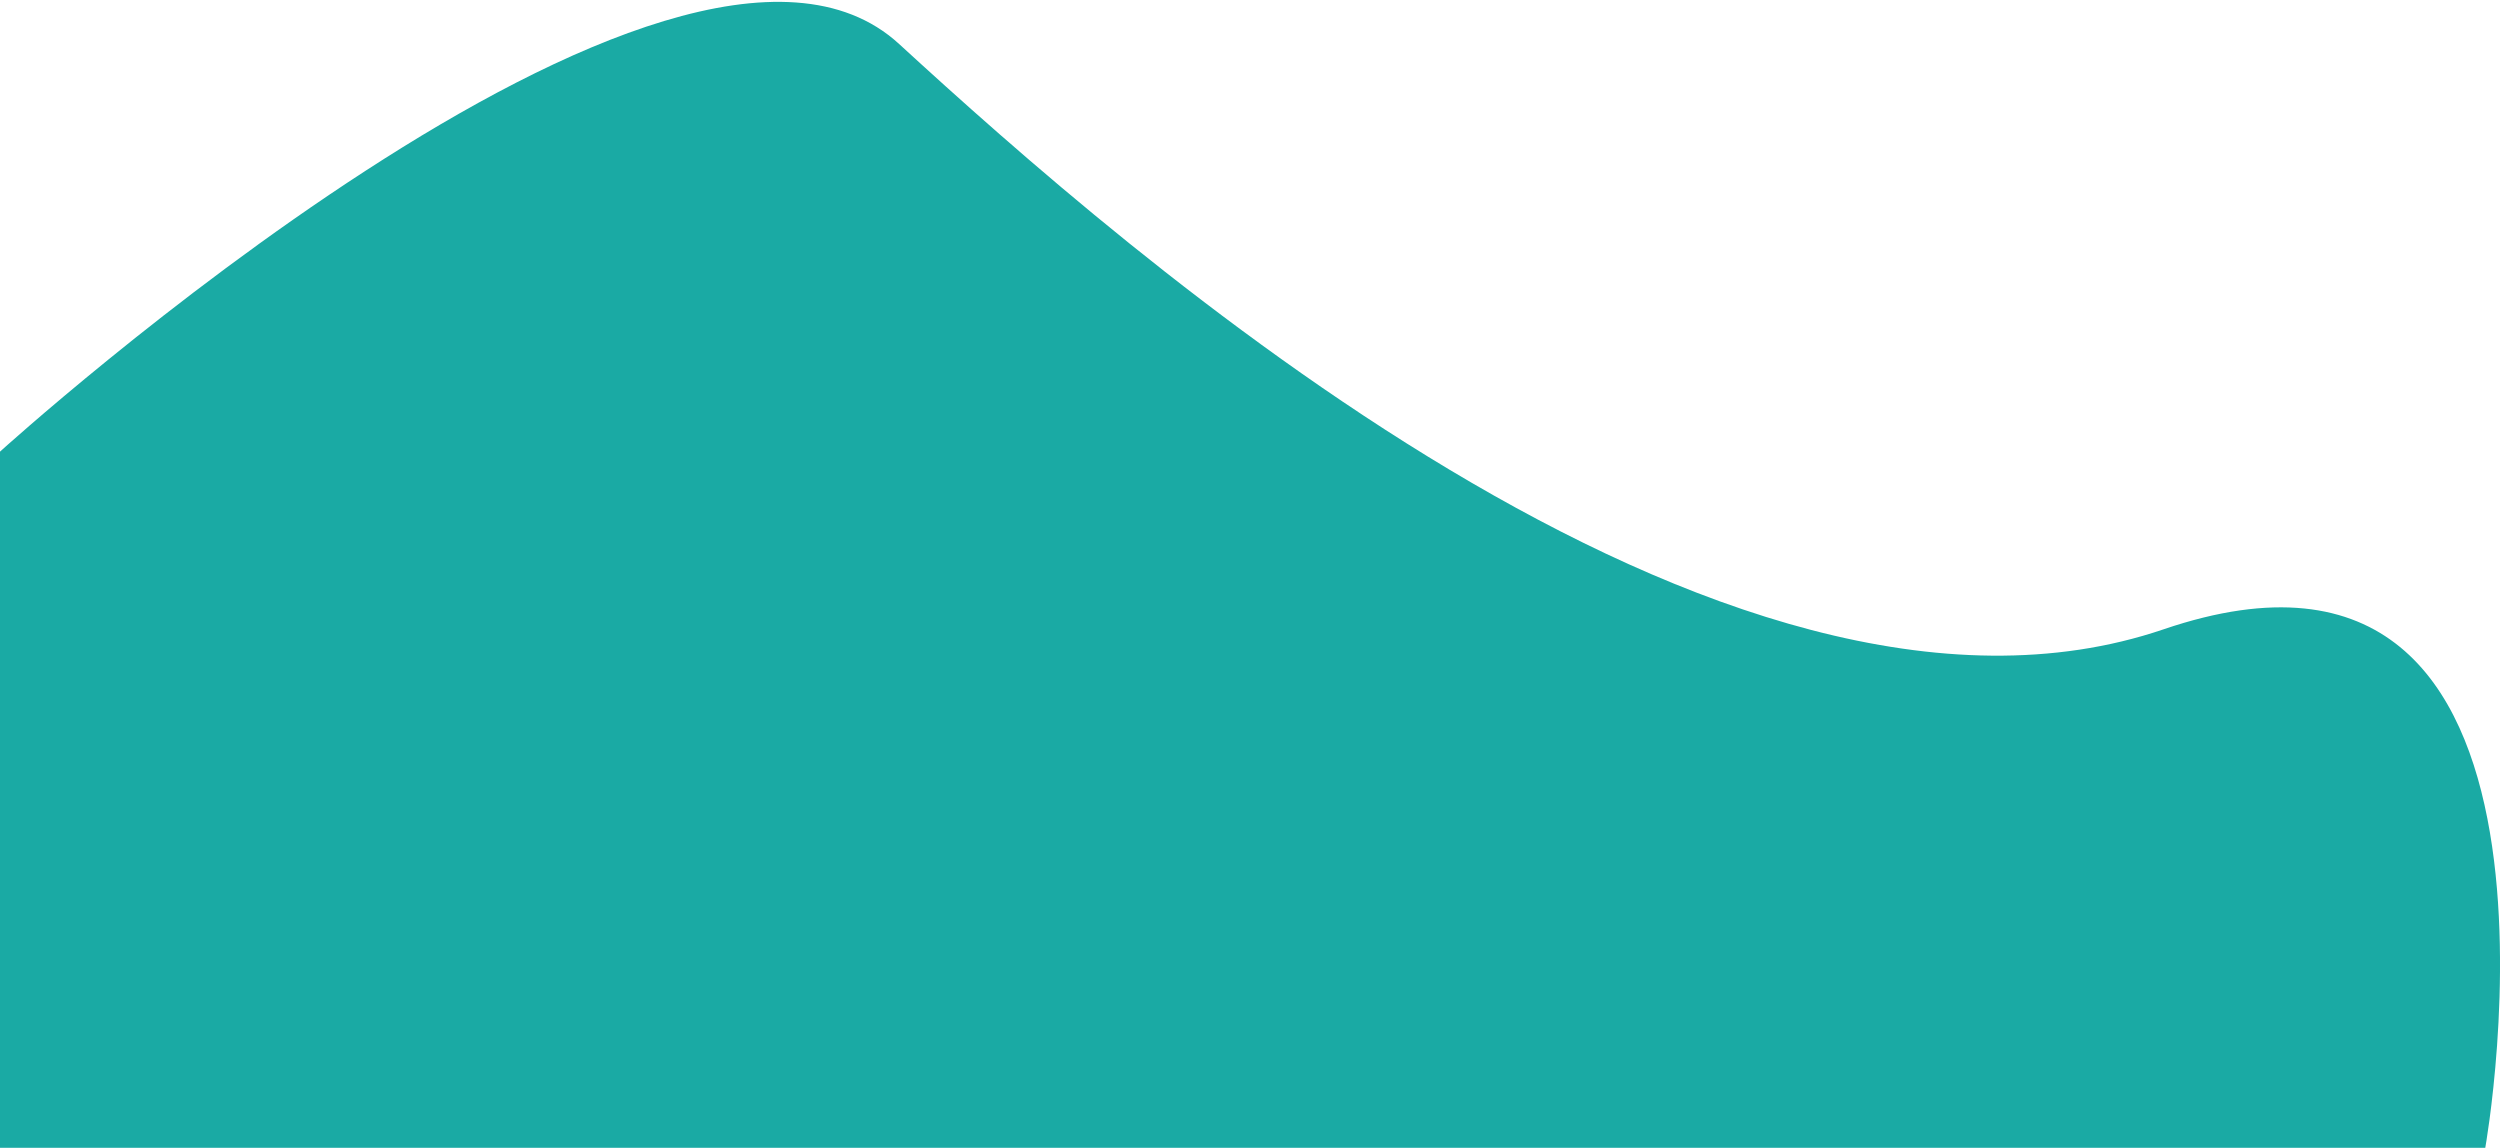 <?xml version="1.0" encoding="utf-8"?>
<!-- Generator: Adobe Illustrator 26.5.2, SVG Export Plug-In . SVG Version: 6.00 Build 0)  -->
<svg version="1.1" id="Layer_1" xmlns="http://www.w3.org/2000/svg" xmlns:xlink="http://www.w3.org/1999/xlink" x="0px" y="0px"
	 viewBox="0 0 2257.3 1036.4" style="enable-background:new 0 0 2257.3 1036.4;" xml:space="preserve">
<style type="text/css">
	.st0{fill:#1AAAA4;}
</style>
<path id="Path_82_00000113316394880518848510000017477456110644865967_" class="st0" d="M0,1036.4V407.8
	c0,0,609.6-553.6,811.8-368.1s743.5,664,1141.8,528.5s290.4,468.2,290.4,468.2"/>
</svg>
